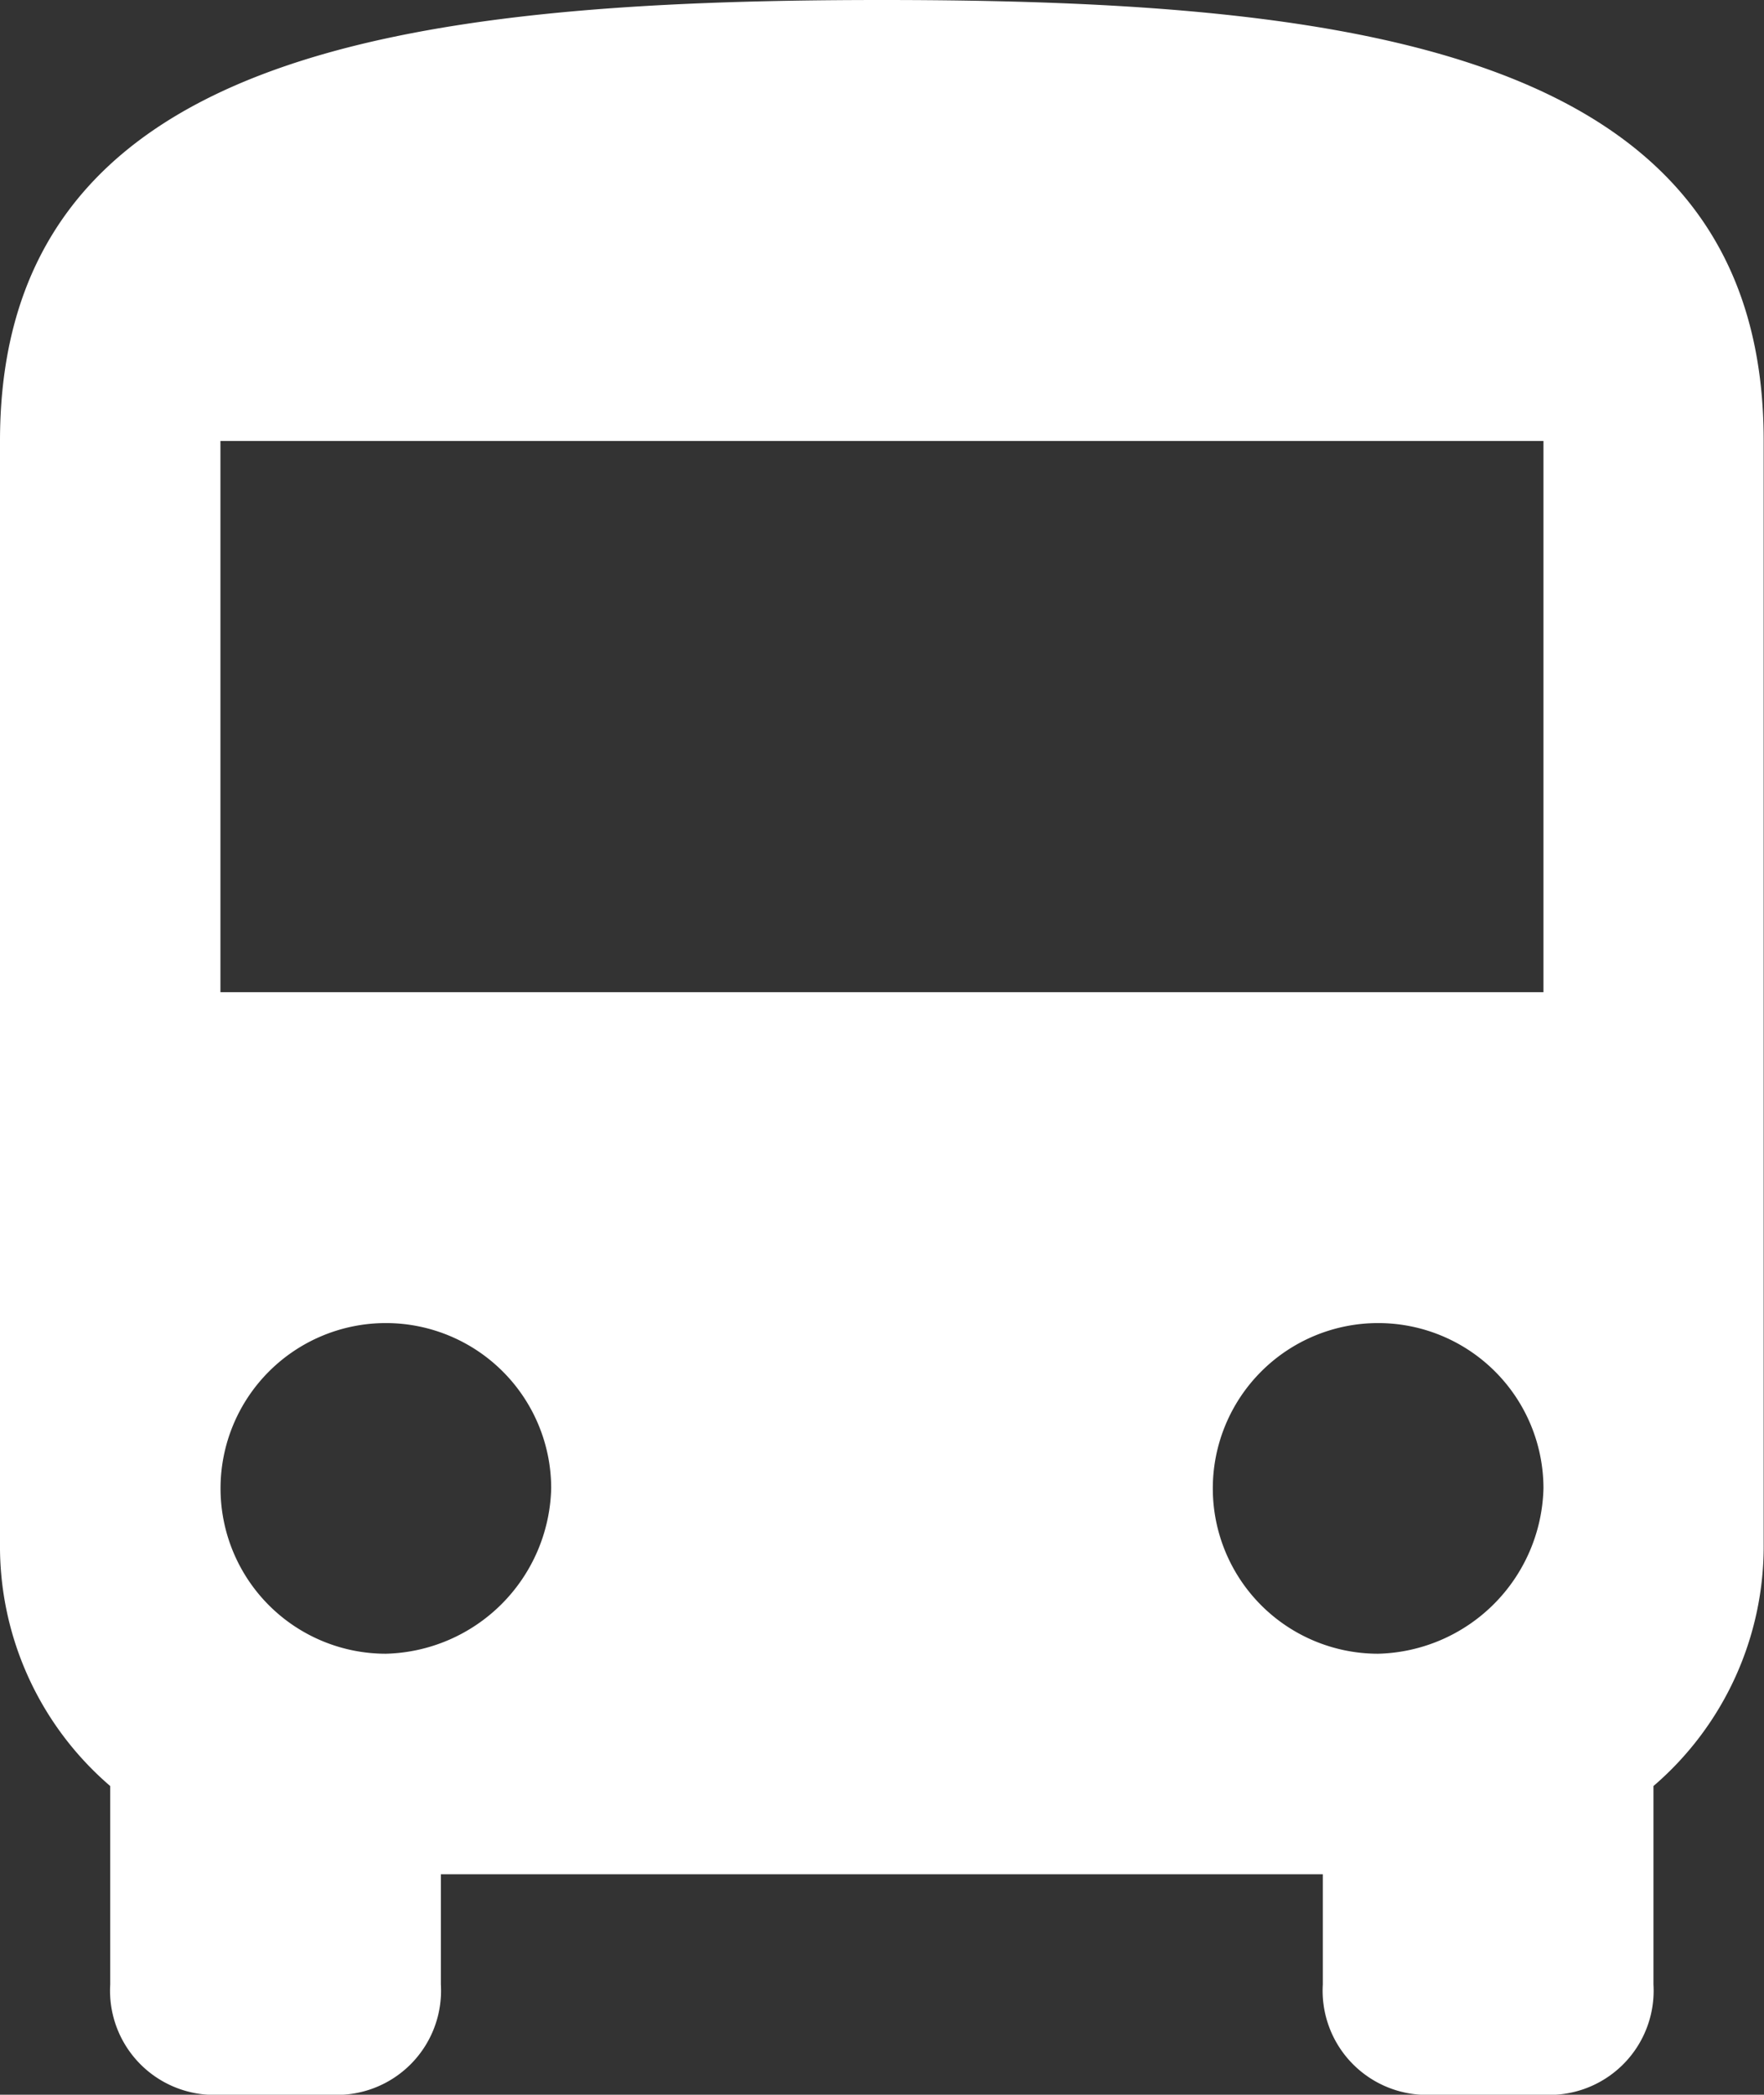 <svg id="directions-bus" xmlns="http://www.w3.org/2000/svg" width="16.133" height="19.157" viewBox="0 0 16.133 19.157">
  <rect x="0" y="0" width="16.133" height="19.157" fill="#333333" stroke="none"/>
  <path id="Path_1361" data-name="Path 1361" d="M38.25,14.116a2.889,2.889,0,0,0,1.008,2.218v1.815a.953.953,0,0,0,1.008,1.008h1.008a.953.953,0,0,0,1.008-1.008V17.141h8.066v1.008a.953.953,0,0,0,1.008,1.008h1.008a.953.953,0,0,0,1.008-1.008V16.334a2.889,2.889,0,0,0,1.008-2.218V4.033C54.383.5,50.753,0,46.316,0S38.25.5,38.25,4.033Zm3.529,1.008a1.512,1.512,0,1,1,1.512-1.512A1.551,1.551,0,0,1,41.779,15.124Zm9.075,0a1.512,1.512,0,1,1,1.512-1.512A1.551,1.551,0,0,1,50.854,15.124Zm1.512-6.05h-12.1V4.033h12.1Z" transform="translate(-38.25 0)" fill="#fff"/>
</svg>
